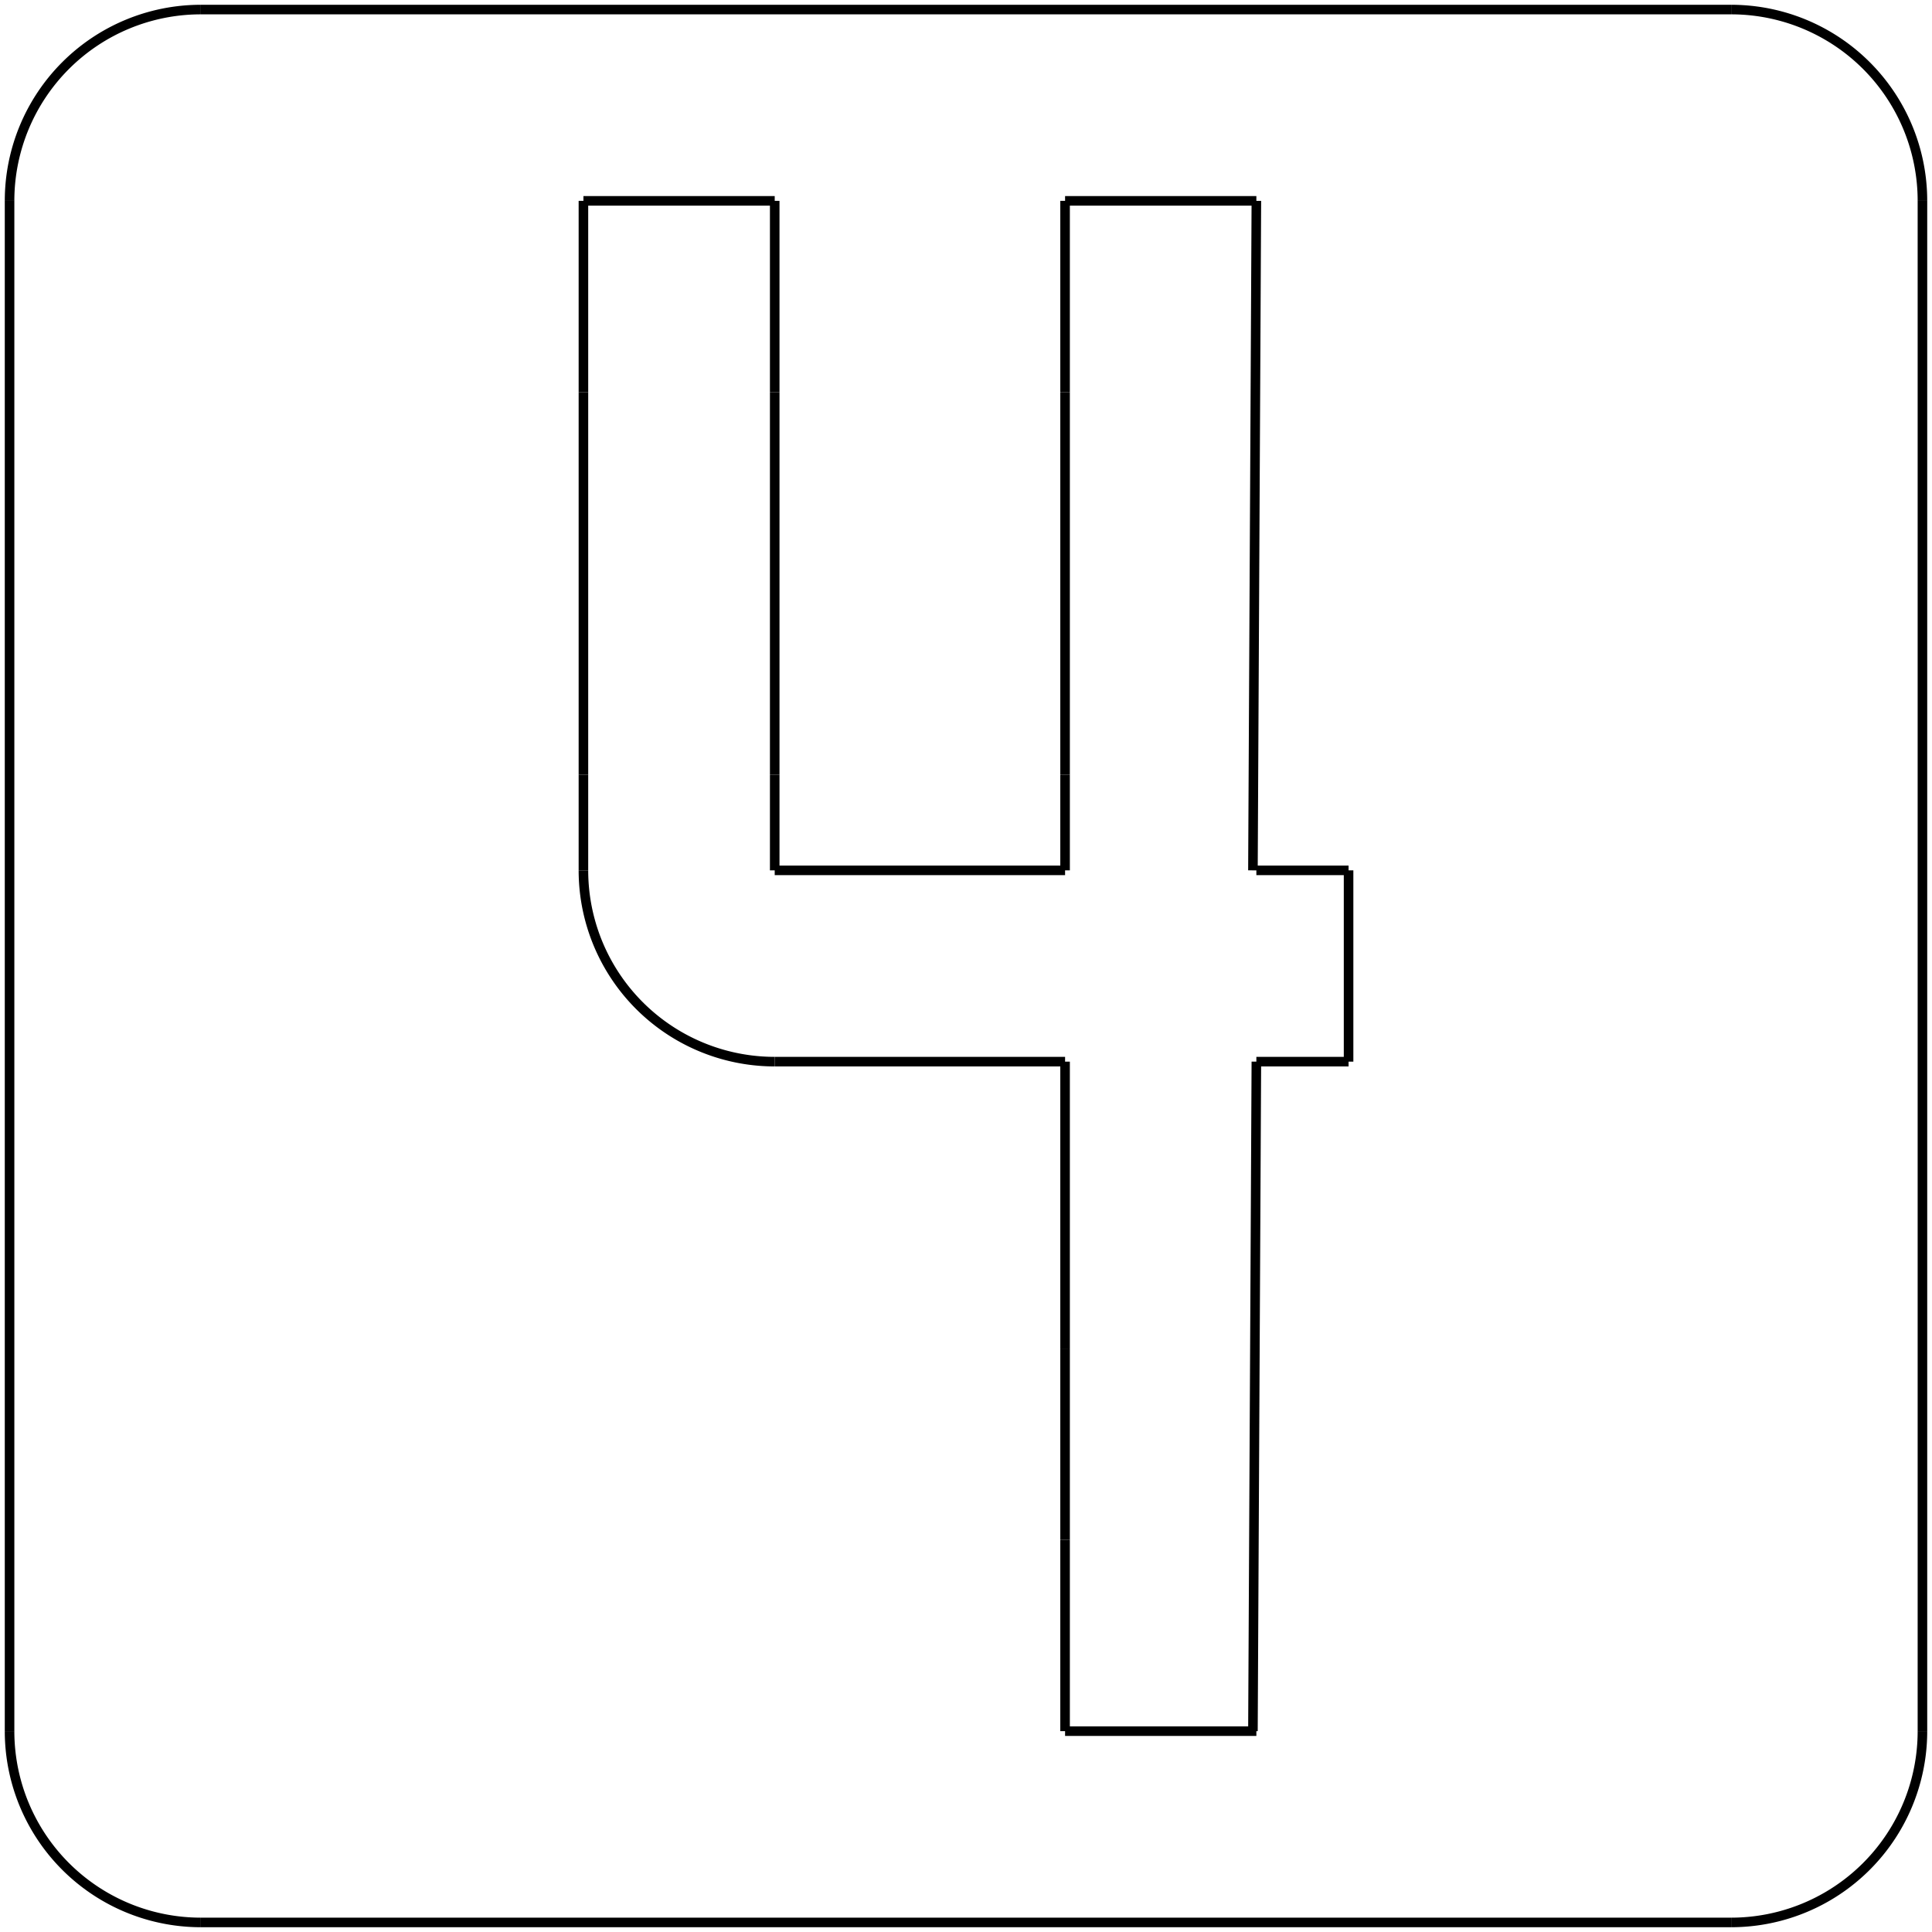 <?xml version="1.0"?>
<svg xmlns="http://www.w3.org/2000/svg" xmlns:lc="http://www.librecad.org" xmlns:xlink="http://www.w3.org/1999/xlink" width="200mm" height="200mm" viewBox="-1 -1 202 202">
    <g lc:layername="0" lc:is_locked="false" lc:is_construction="false" fill="none" stroke="black" stroke-width="1">
        <line x1="0" y1="20" x2="0" y2="180"/>
        <line x1="20" y1="200" x2="180" y2="200"/>
        <line x1="200" y1="180" x2="200" y2="20"/>
        <line x1="180" y1="0" x2="20" y2="0"/>
        <path d="M20,0 A20,20 0 0,0 0,20 "/>
        <path d="M0,180 A20,20 0 0,0 20,200 "/>
        <path d="M180,200 A20,20 0 0,0 200,180 "/>
        <path d="M200,20 A20,20 0 0,0 180,0 "/>
        <line x1="60" y1="40" x2="60" y2="80"/>
        <line x1="80" y1="40" x2="80" y2="80"/>
        <line x1="60" y1="90" x2="60" y2="80"/>
        <line x1="80" y1="80" x2="80" y2="90"/>
        <line x1="60" y1="40" x2="60" y2="20"/>
        <line x1="60" y1="20" x2="80" y2="20"/>
        <line x1="80" y1="40" x2="80" y2="20"/>
        <path d="M60,90 A20,20 0 0,0 80,110 "/>
        <line x1="110.359" y1="160" x2="110.359" y2="140"/>
        <line x1="110.359" y1="80" x2="110.359" y2="40"/>
        <line x1="110.359" y1="90" x2="110.359" y2="80"/>
        <line x1="110.359" y1="110" x2="110.359" y2="140"/>
        <line x1="110.359" y1="20" x2="130.359" y2="20"/>
        <line x1="110.359" y1="20" x2="110.359" y2="40"/>
        <line x1="110.359" y1="160" x2="110.359" y2="180"/>
        <line x1="110.359" y1="180" x2="130.359" y2="180"/>
        <line x1="80" y1="110" x2="110.359" y2="110"/>
        <line x1="80" y1="90" x2="110.359" y2="90"/>
        <line x1="130.359" y1="90" x2="140" y2="90"/>
        <line x1="140" y1="90" x2="140" y2="110"/>
        <line x1="140" y1="110" x2="130.359" y2="110"/>
        <line x1="130.359" y1="20" x2="130" y2="90"/>
        <line x1="130.359" y1="110" x2="130" y2="180"/>
    </g>
</svg>
